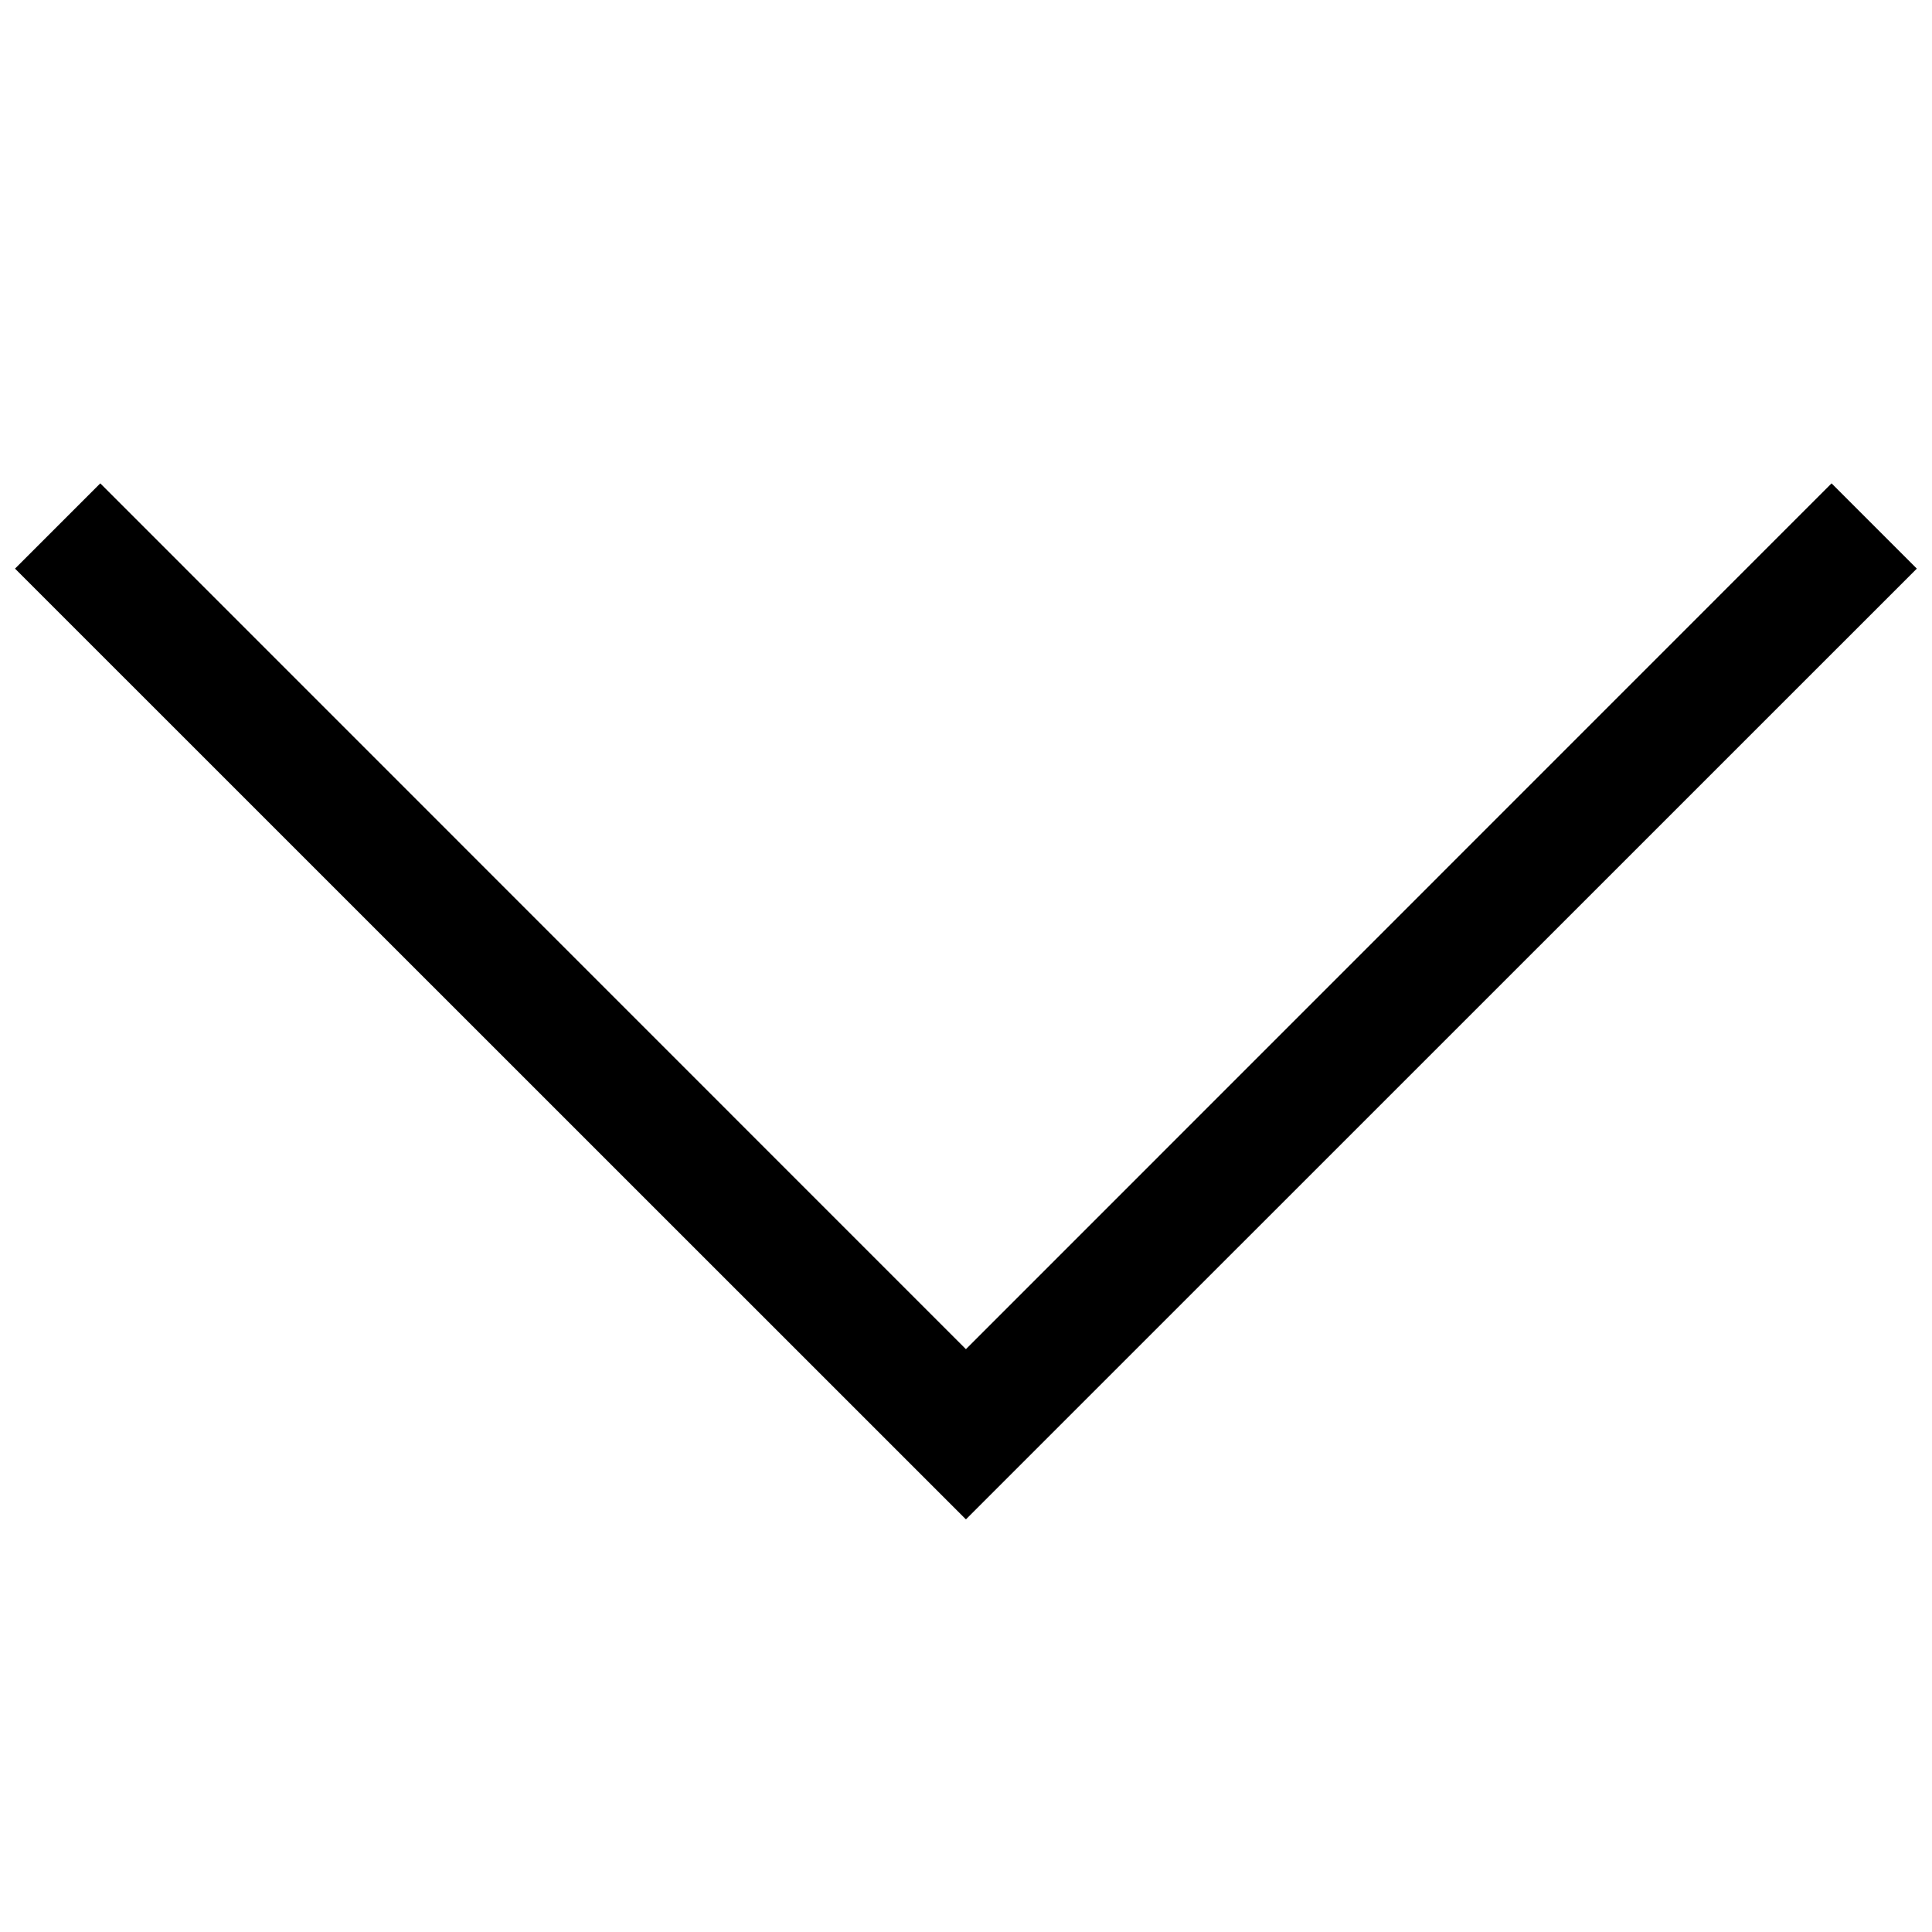 <?xml version="1.0" encoding="UTF-8"?><!DOCTYPE svg PUBLIC "-//W3C//DTD SVG 1.1//EN" "http://www.w3.org/Graphics/SVG/1.1/DTD/svg11.dtd"><svg xmlns="http://www.w3.org/2000/svg" xmlns:xlink="http://www.w3.org/1999/xlink" version="1.1" width="24" height="24" viewBox="0.018 2.467 11.965 6.516"><path d="M0.639,2.736 L6,8.098 L11.361,2.736 L11.889,3.264 L6,9.152 L0.111,3.264 z" /></svg>